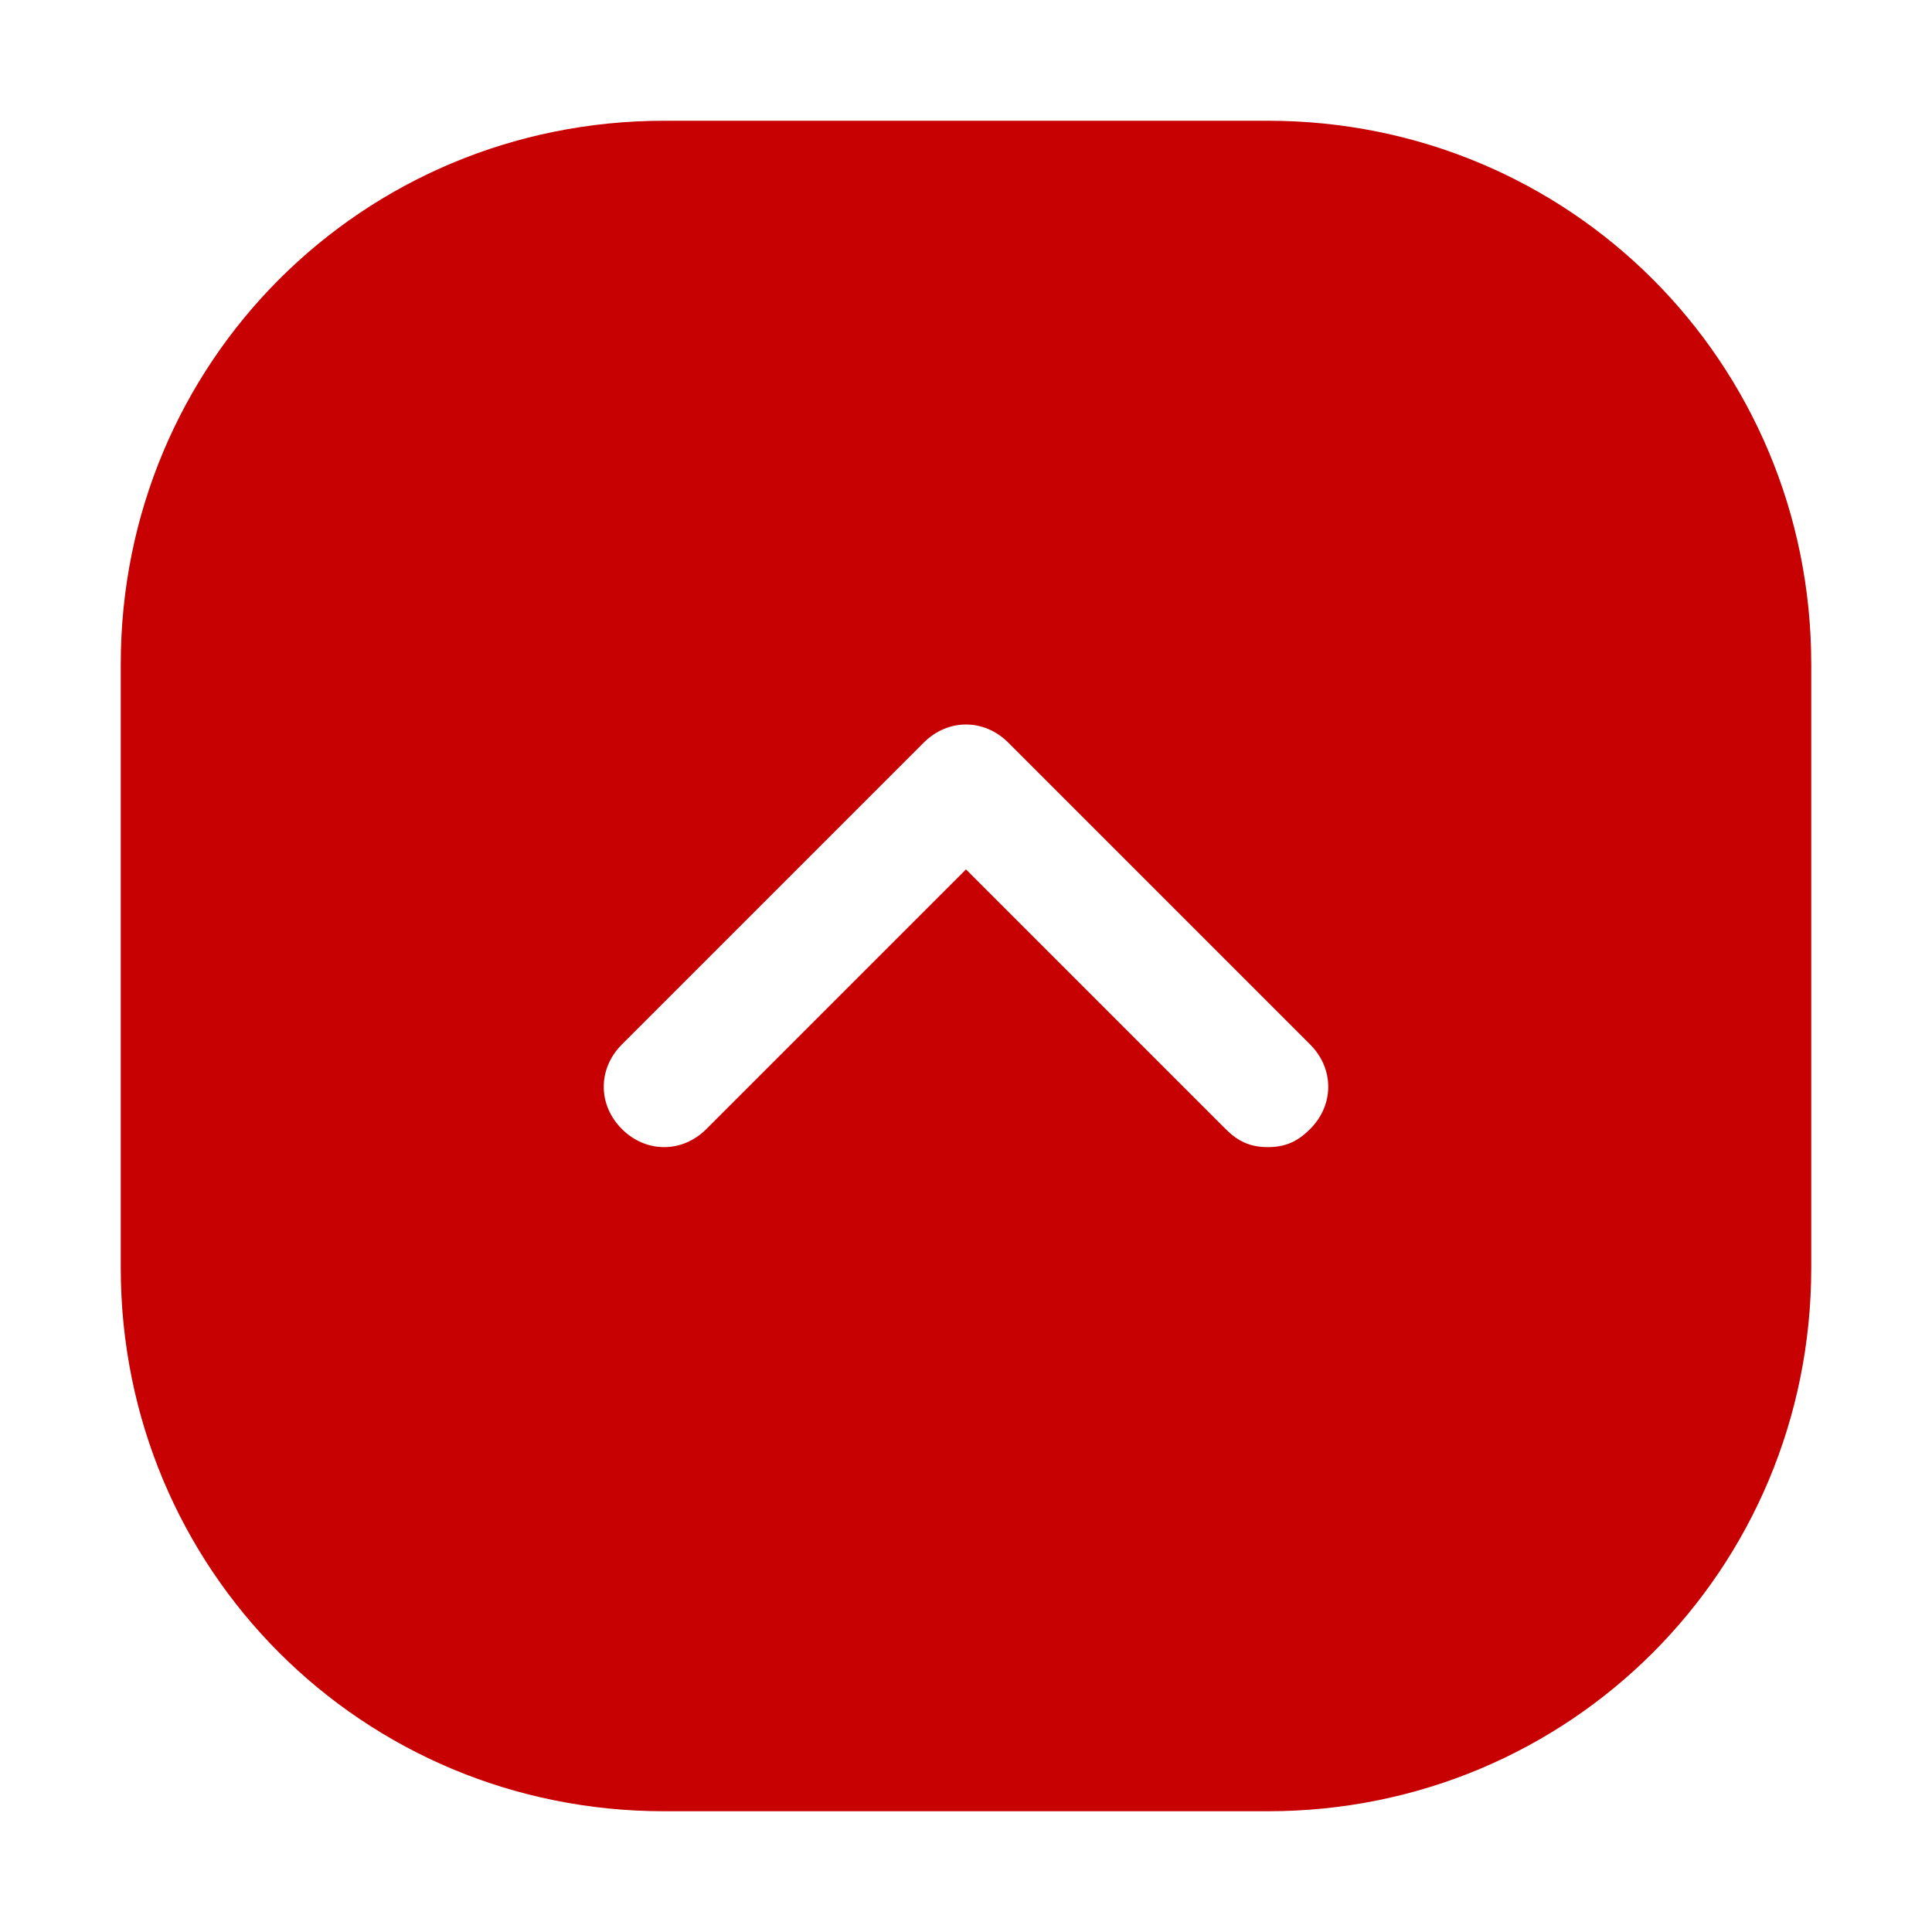 <?xml version="1.0" encoding="utf-8"?>
<!-- Generator: Adobe Illustrator 23.0.3, SVG Export Plug-In . SVG Version: 6.00 Build 0)  -->
<svg version="1.1" id="Icons" xmlns="http://www.w3.org/2000/svg" xmlns:xlink="http://www.w3.org/1999/xlink" x="0px" y="0px"
	 viewBox="0 0 32 32" style="enable-background:new 0 0 32 32;" xml:space="preserve">
<path fill="#c70101" d="M21,2H11c-5,0-9,4-9,9v10c0,5,4,9,9,9h10c5,0,9-4,9-9V11C30,6,26,2,21,2z M21.7,18.7C21.5,18.9,21.3,19,21,19
	s-0.5-0.1-0.7-0.3L16,14.4l-4.3,4.3c-0.4,0.4-1,0.4-1.4,0s-0.4-1,0-1.4l5-5c0.4-0.4,1-0.4,1.4,0l5,5C22.1,17.7,22.1,18.3,21.7,18.7z
	"/>
</svg>

